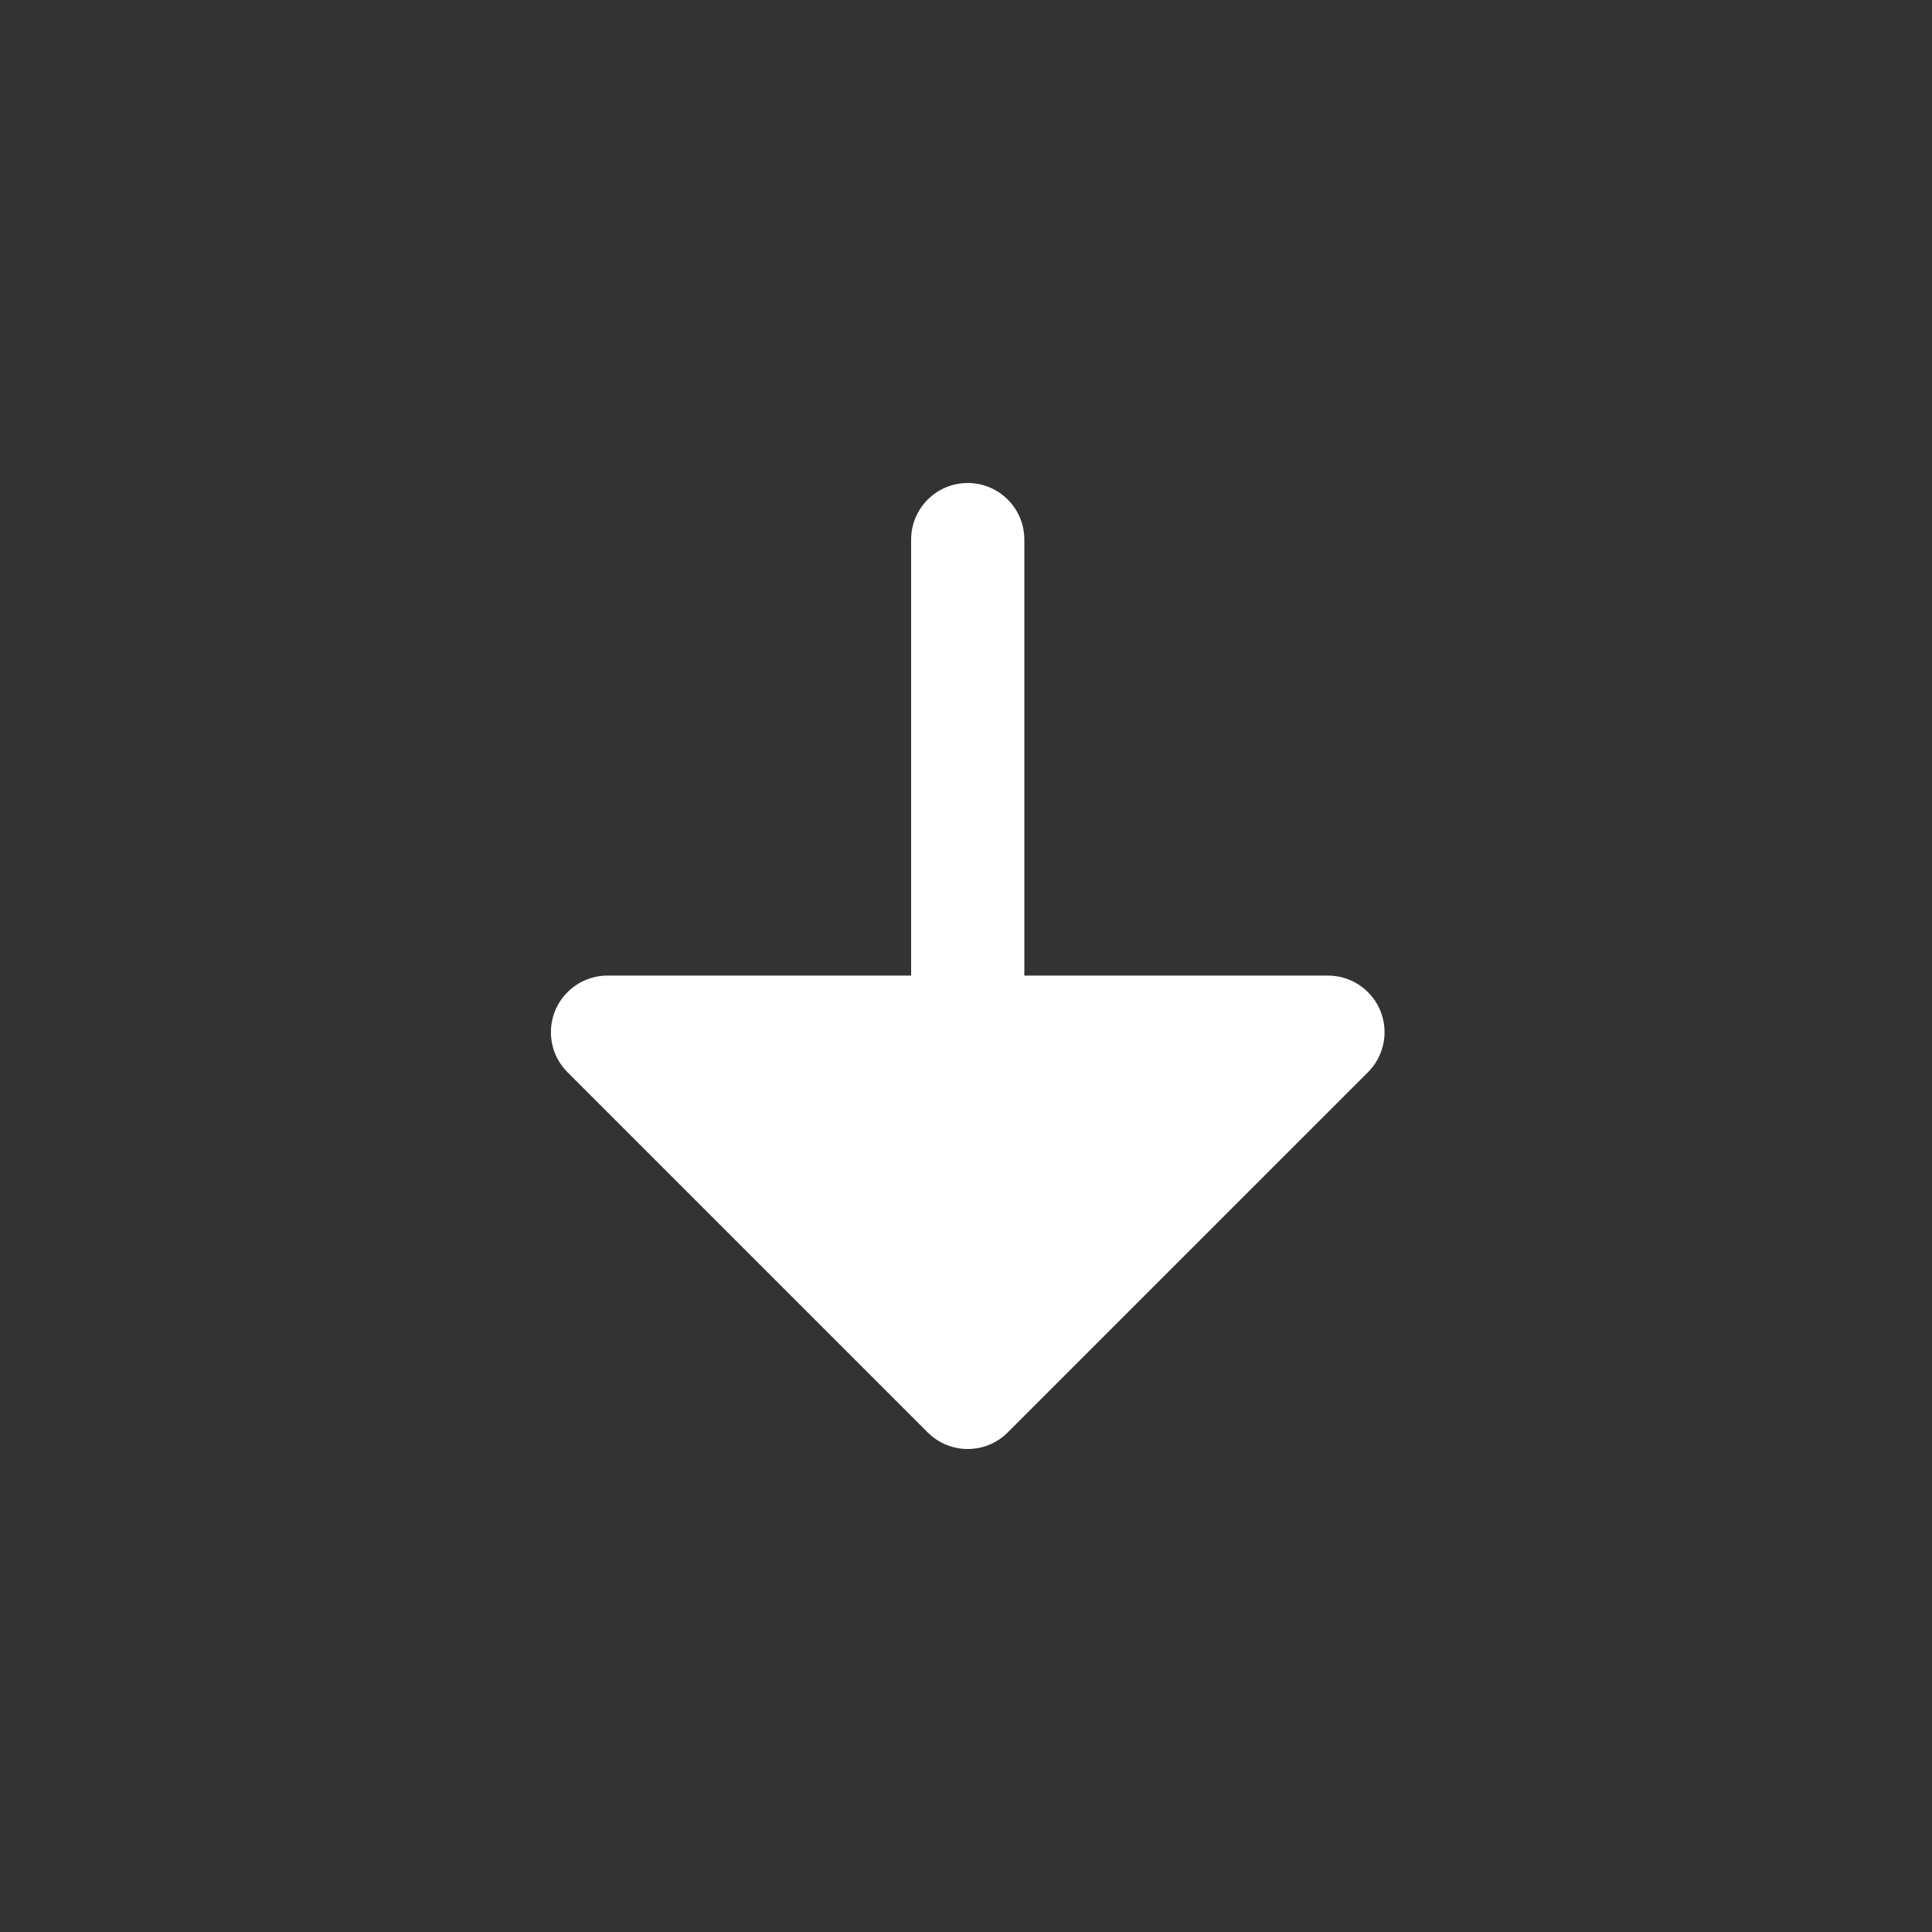 <svg width="256" height="256" viewBox="0 0 256 256" fill="none" xmlns="http://www.w3.org/2000/svg">
<rect x="0" y="0" width="256" height="256" fill="#333333" stroke="none"/>
<path fill-rule="evenodd" clip-rule="evenodd" d="M122.926 189.803L75.197 142.074C72.268 139.145 72.268 134.396 75.197 131.467C76.688 129.976 78.651 129.244 80.606 129.271L80.605 129.27H120.73L120.73 71.5C120.73 67.358 124.088 64 128.23 64C132.372 64 135.73 67.358 135.73 71.5L135.73 129.27H175.954L175.954 129.27C177.875 129.269 179.797 130.001 181.263 131.467C184.192 134.396 184.192 139.145 181.263 142.074L133.533 189.803C130.604 192.732 125.855 192.732 122.926 189.803Z" fill="white"/>
</svg>
